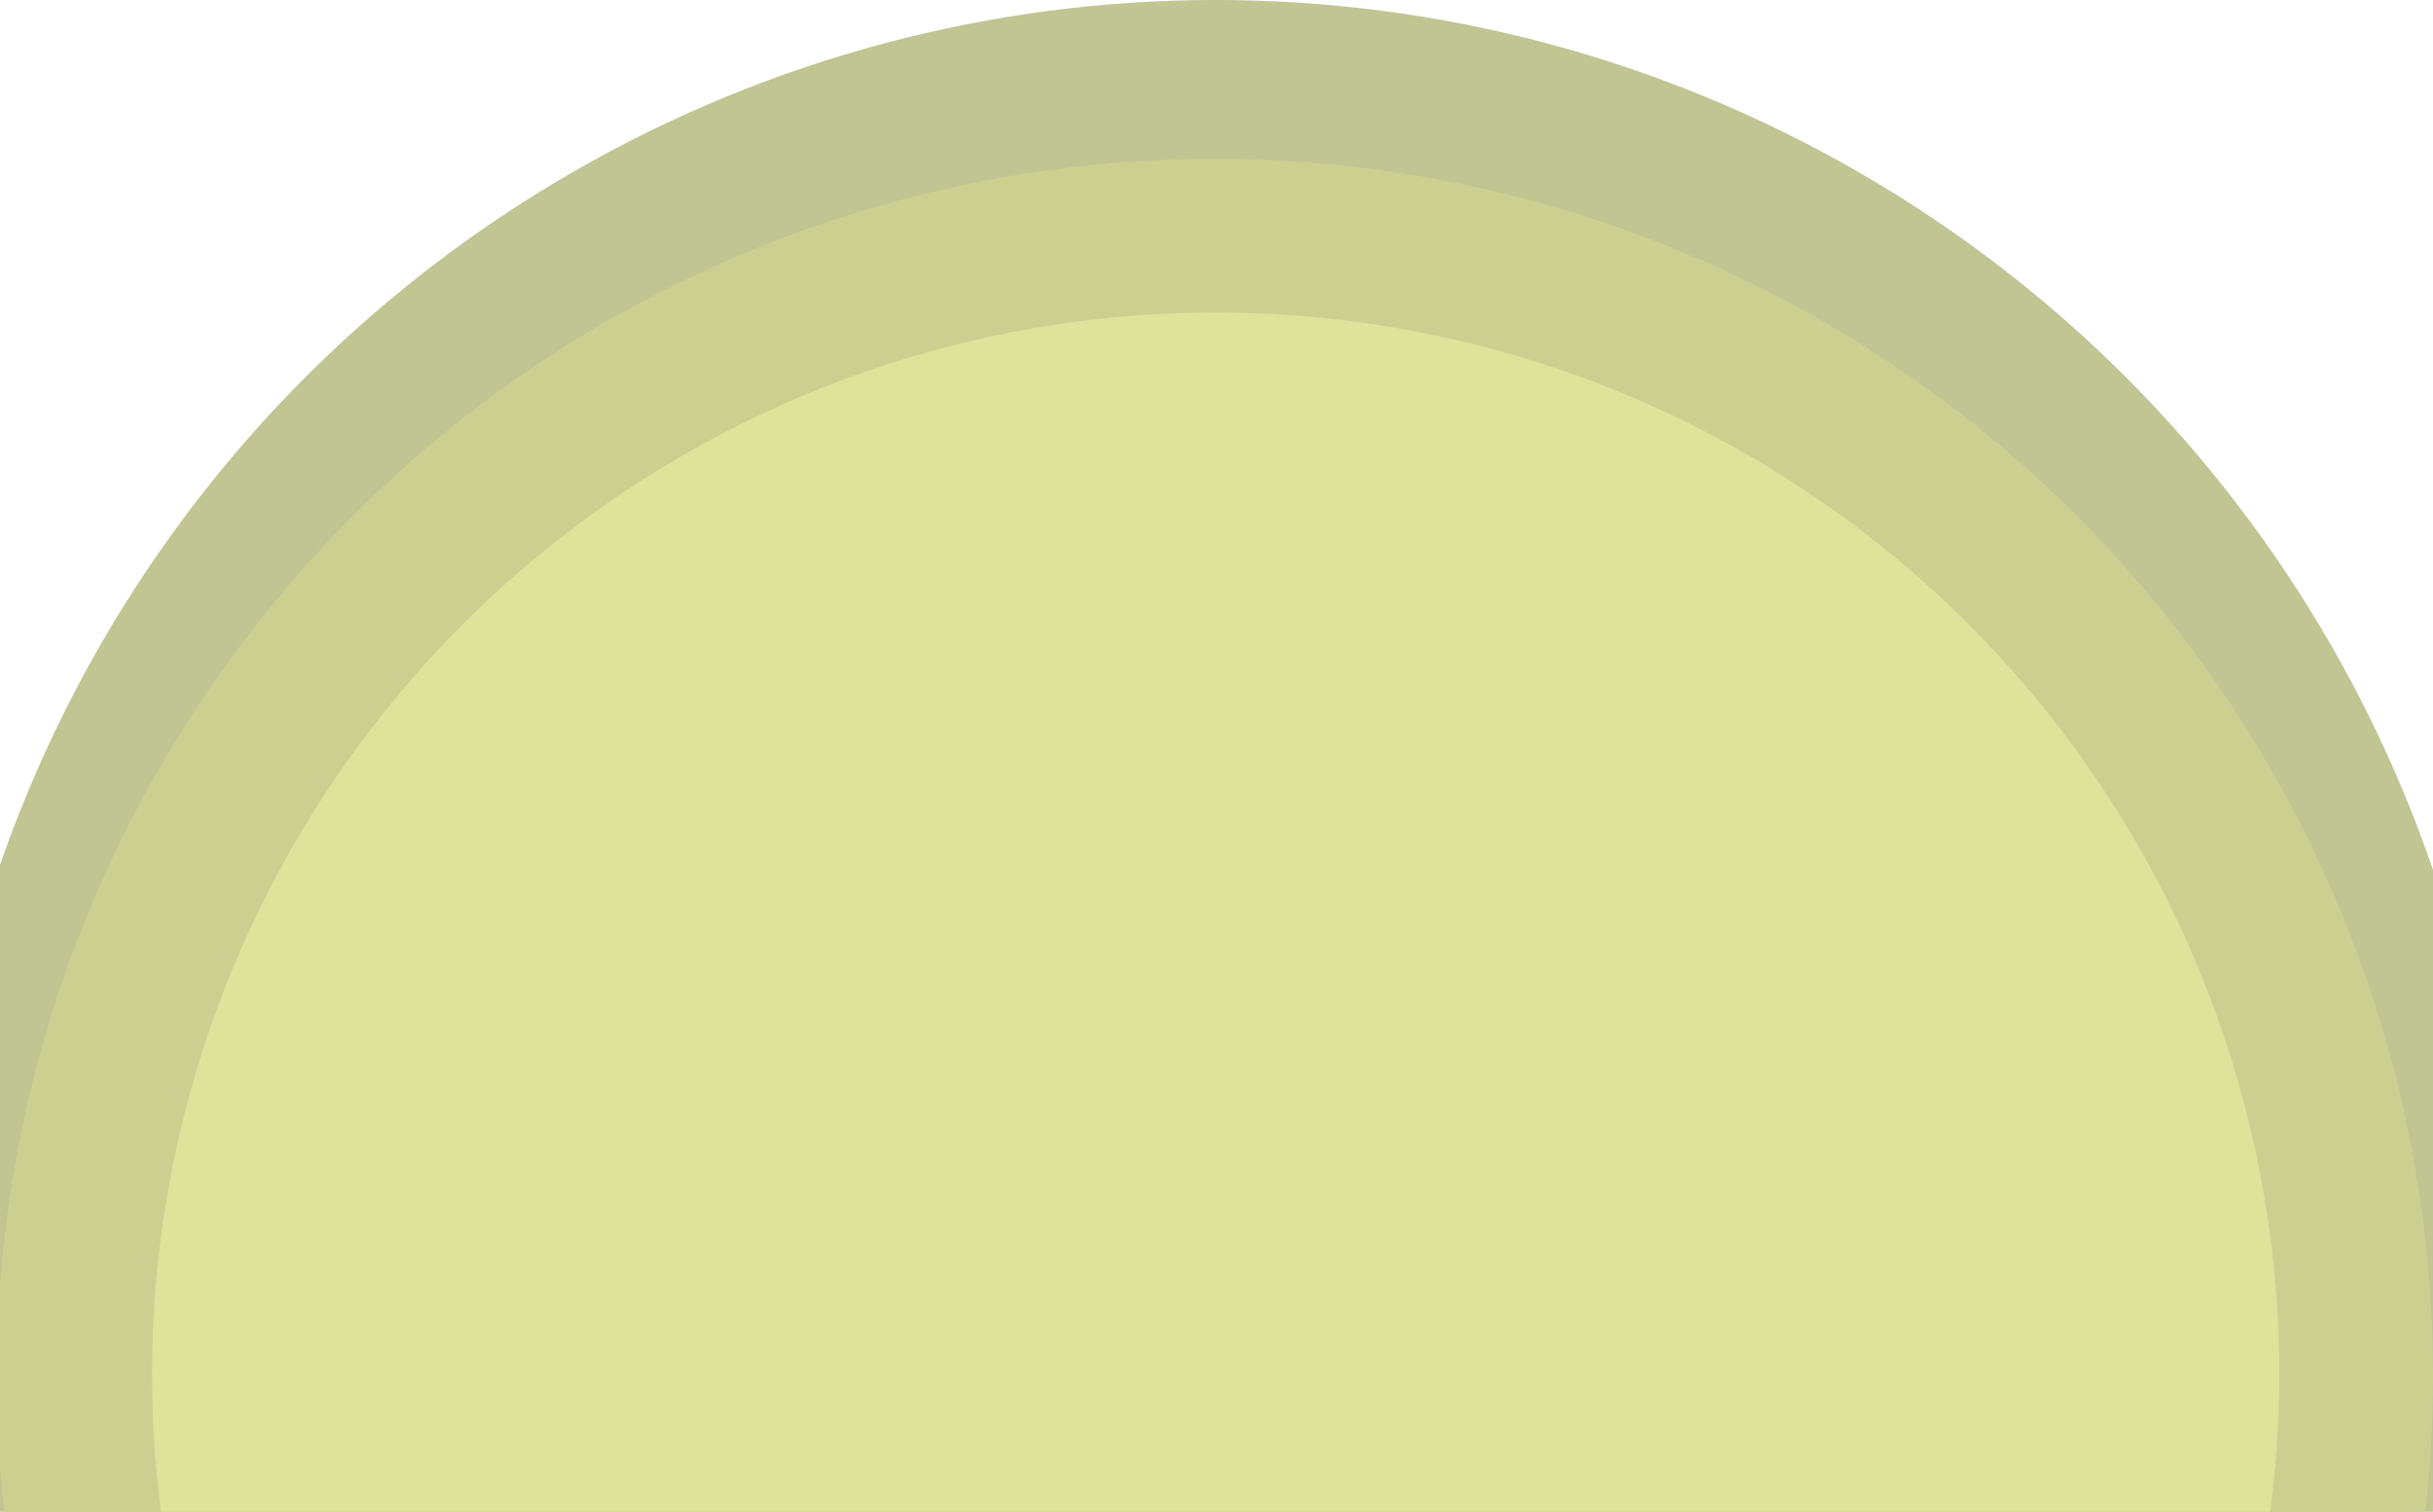 <svg width="1440" height="895" viewBox="0 0 1440 895" fill="none" xmlns="http://www.w3.org/2000/svg">
<circle cx="719.5" cy="761.5" r="761.5" fill="#C0C591"/>
<ellipse cx="719" cy="814.5" rx="721" ry="720.5" fill="#CBD091"/>
<ellipse cx="719.5" cy="813.5" rx="629.5" ry="628.5" fill="#DDE39A"/>
</svg>

